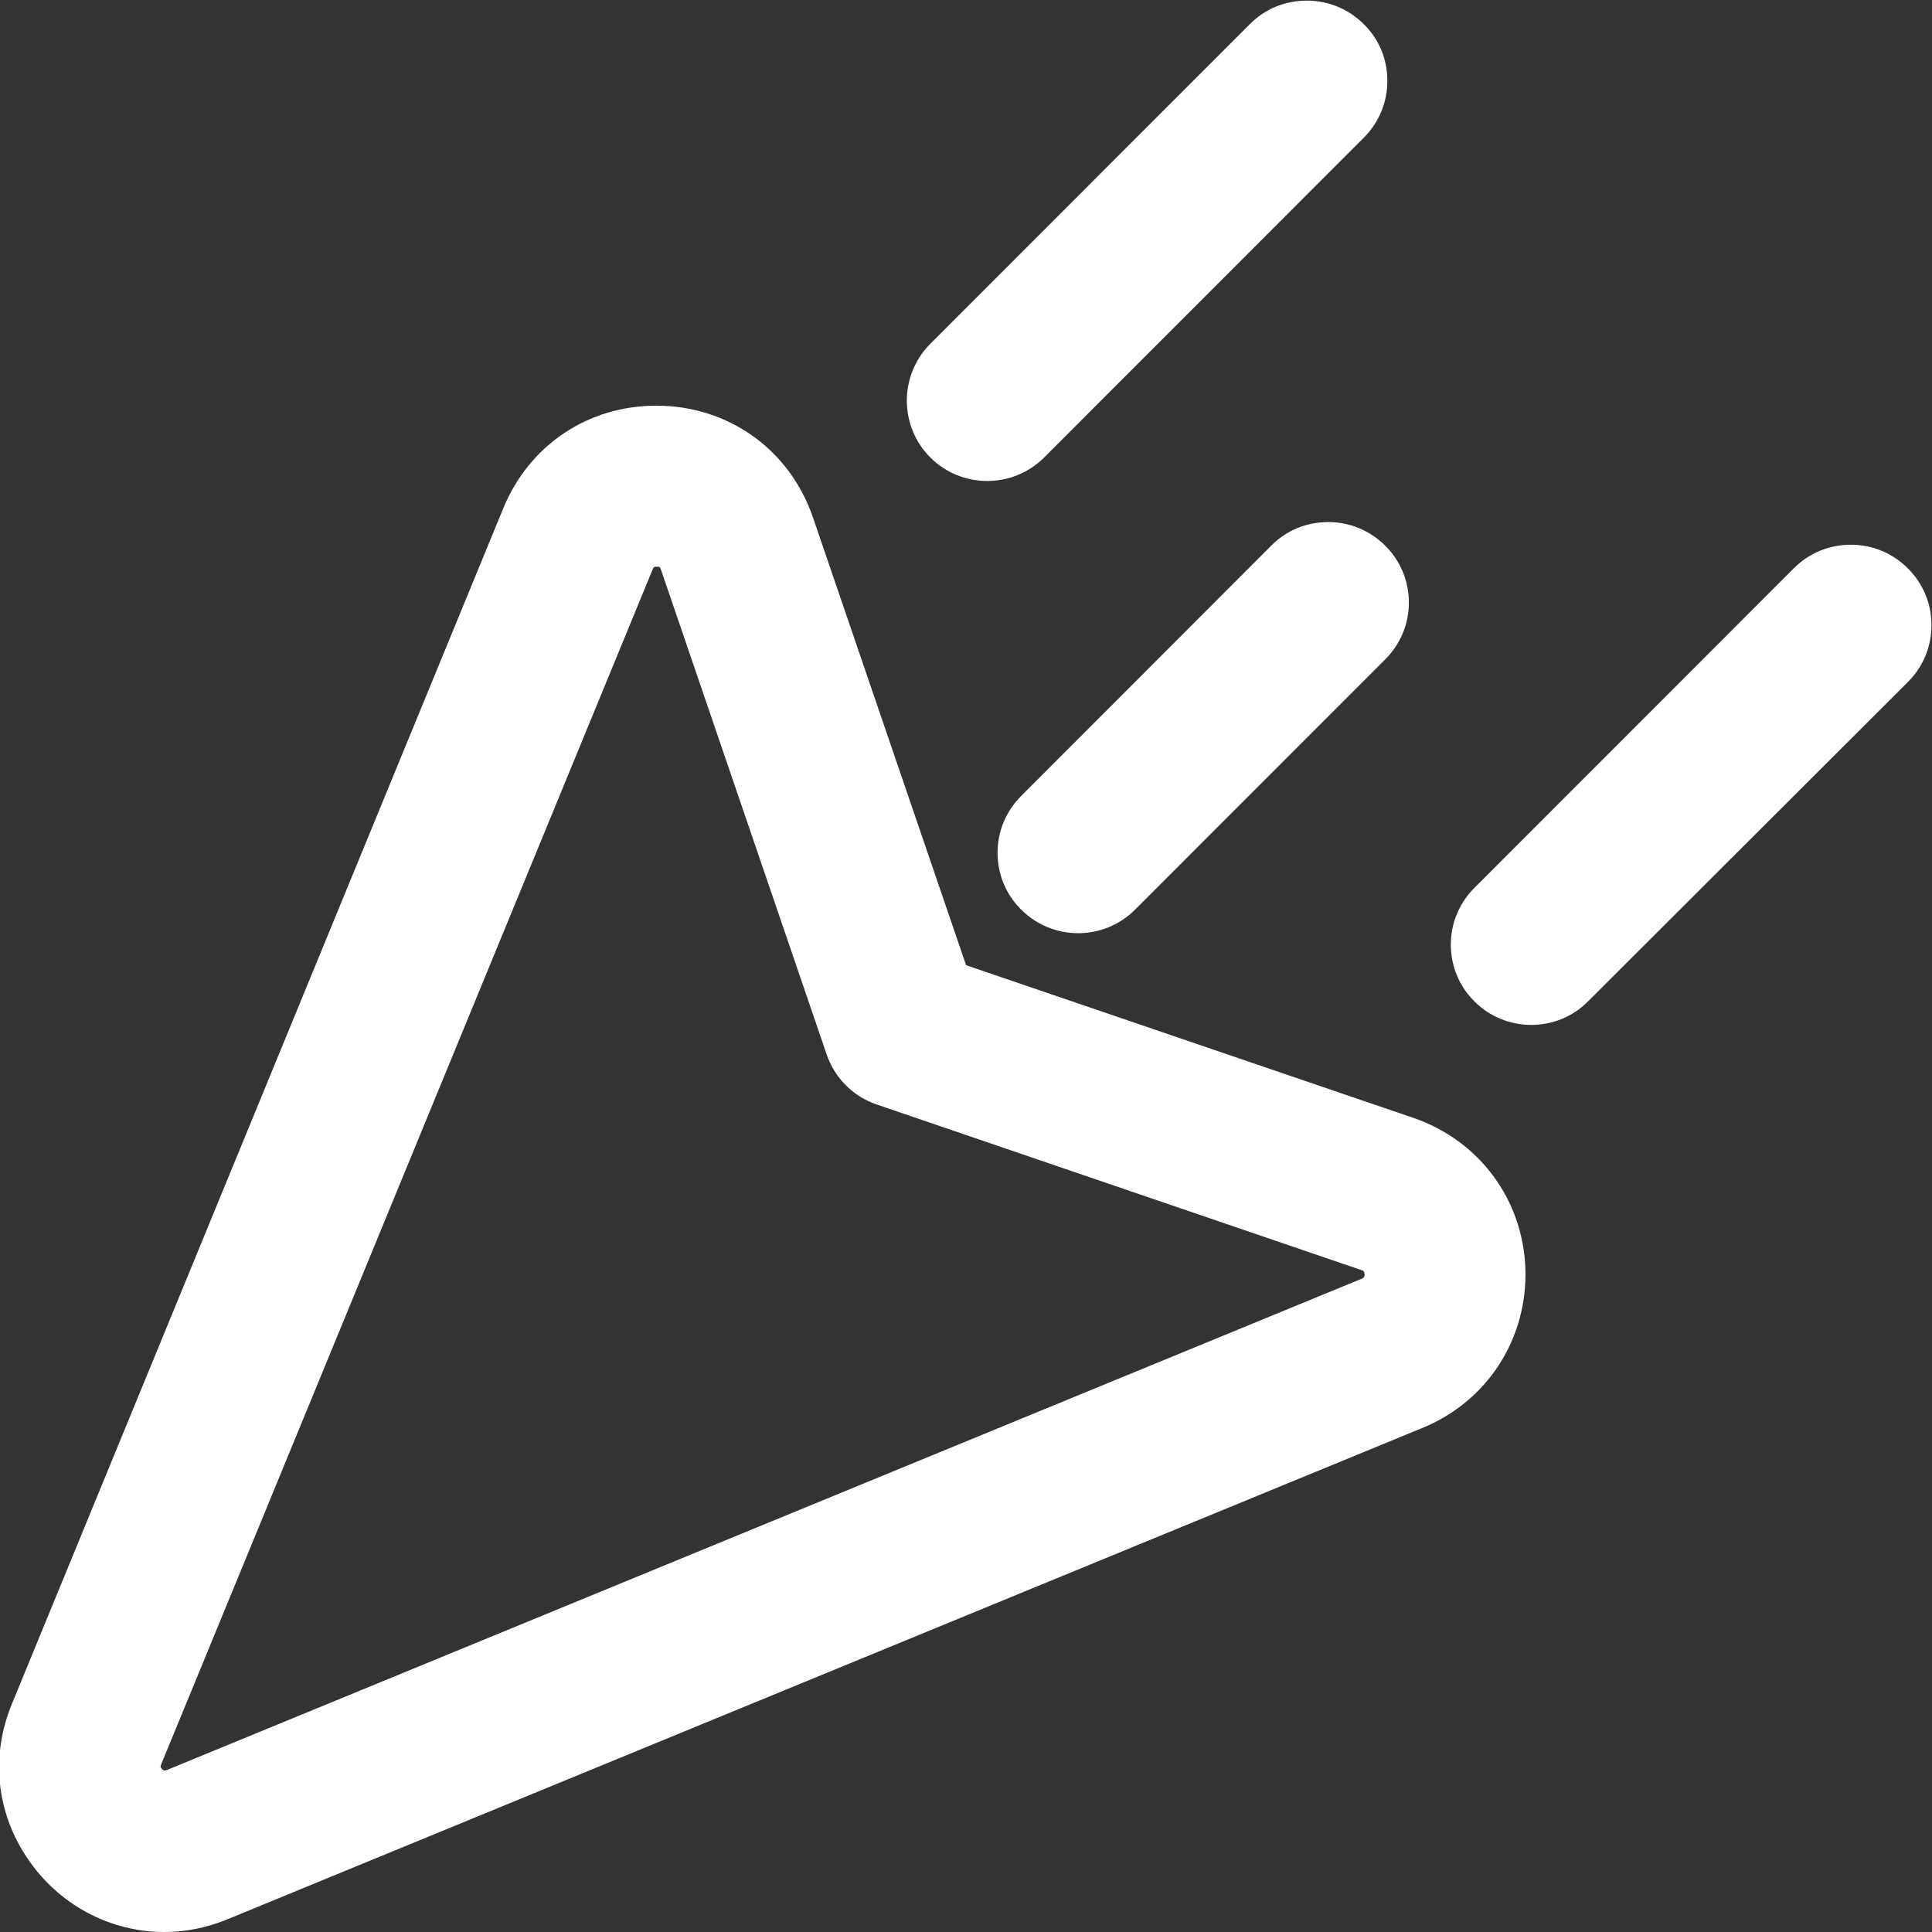 <svg width="51" height="51" viewBox="0 0 51 51" fill="none" xmlns="http://www.w3.org/2000/svg">
<rect x="0" y="0" width="51" height="51" fill="#333333" stroke="none"/>
<g clip-path="url(#clip0_1_272)">
<path d="M40.423 27.055C40.989 27.055 41.524 26.835 41.923 26.431L50.362 18.005C50.766 17.601 50.986 17.071 50.986 16.504C50.986 15.937 50.766 15.402 50.362 15.003C49.958 14.599 49.423 14.379 48.857 14.379C48.29 14.379 47.75 14.599 47.351 15.003L38.923 23.435C38.519 23.839 38.298 24.369 38.298 24.936C38.298 25.502 38.519 26.038 38.923 26.436C39.321 26.835 39.856 27.055 40.423 27.055Z" fill="white"/>
<path d="M0.719 49.048C1.537 50.271 2.891 51 4.338 51C4.91 51 5.471 50.885 6.017 50.659L37.56 37.689C39.255 36.991 40.319 35.354 40.267 33.512C40.214 31.681 39.055 30.107 37.309 29.509L25.502 25.479L21.463 13.668C20.85 11.868 19.229 10.709 17.325 10.709C15.521 10.709 13.973 11.748 13.286 13.416L0.315 44.977C-0.251 46.346 -0.099 47.836 0.719 49.048ZM17.446 15.032L21.82 27.83C22.03 28.454 22.523 28.947 23.147 29.157L35.94 33.528C35.987 33.544 36.013 33.554 36.023 33.638C36.018 33.722 35.997 33.732 35.95 33.753L4.417 46.719C4.37 46.734 4.349 46.74 4.349 46.74C4.328 46.74 4.291 46.724 4.26 46.677C4.254 46.671 4.254 46.666 4.249 46.661C4.239 46.65 4.239 46.64 4.239 46.64C4.239 46.64 4.239 46.619 4.254 46.577C4.254 46.572 4.26 46.566 4.26 46.561L17.23 15.027C17.252 14.975 17.262 14.959 17.335 14.959C17.419 14.954 17.43 14.985 17.446 15.032Z" fill="white"/>
<path d="M27.565 12.074L35.989 3.647C36.398 3.243 36.623 2.708 36.623 2.131C36.623 1.564 36.403 1.029 35.999 0.636C35.595 0.237 35.066 0.016 34.494 0.016C33.922 0.016 33.387 0.237 32.989 0.641L24.56 9.073C23.731 9.902 23.731 11.25 24.56 12.079C25.388 12.903 26.736 12.903 27.565 12.074Z" fill="white"/>
<path d="M35.061 13.781C34.489 13.781 33.954 14.001 33.556 14.405L26.957 21.011C26.554 21.415 26.333 21.945 26.333 22.512C26.333 23.078 26.554 23.613 26.957 24.012C27.786 24.841 29.134 24.841 29.963 24.012L36.566 17.406C36.97 17.002 37.191 16.472 37.191 15.906C37.191 15.339 36.97 14.804 36.566 14.405C36.163 14.001 35.627 13.781 35.061 13.781Z" fill="white"/>
</g>
<defs>
<clipPath id="clip0_1_272">
<rect width="51" height="51" fill="white" transform="matrix(-1 0 0 -1 51 51)"/>
</clipPath>
</defs>
</svg>
